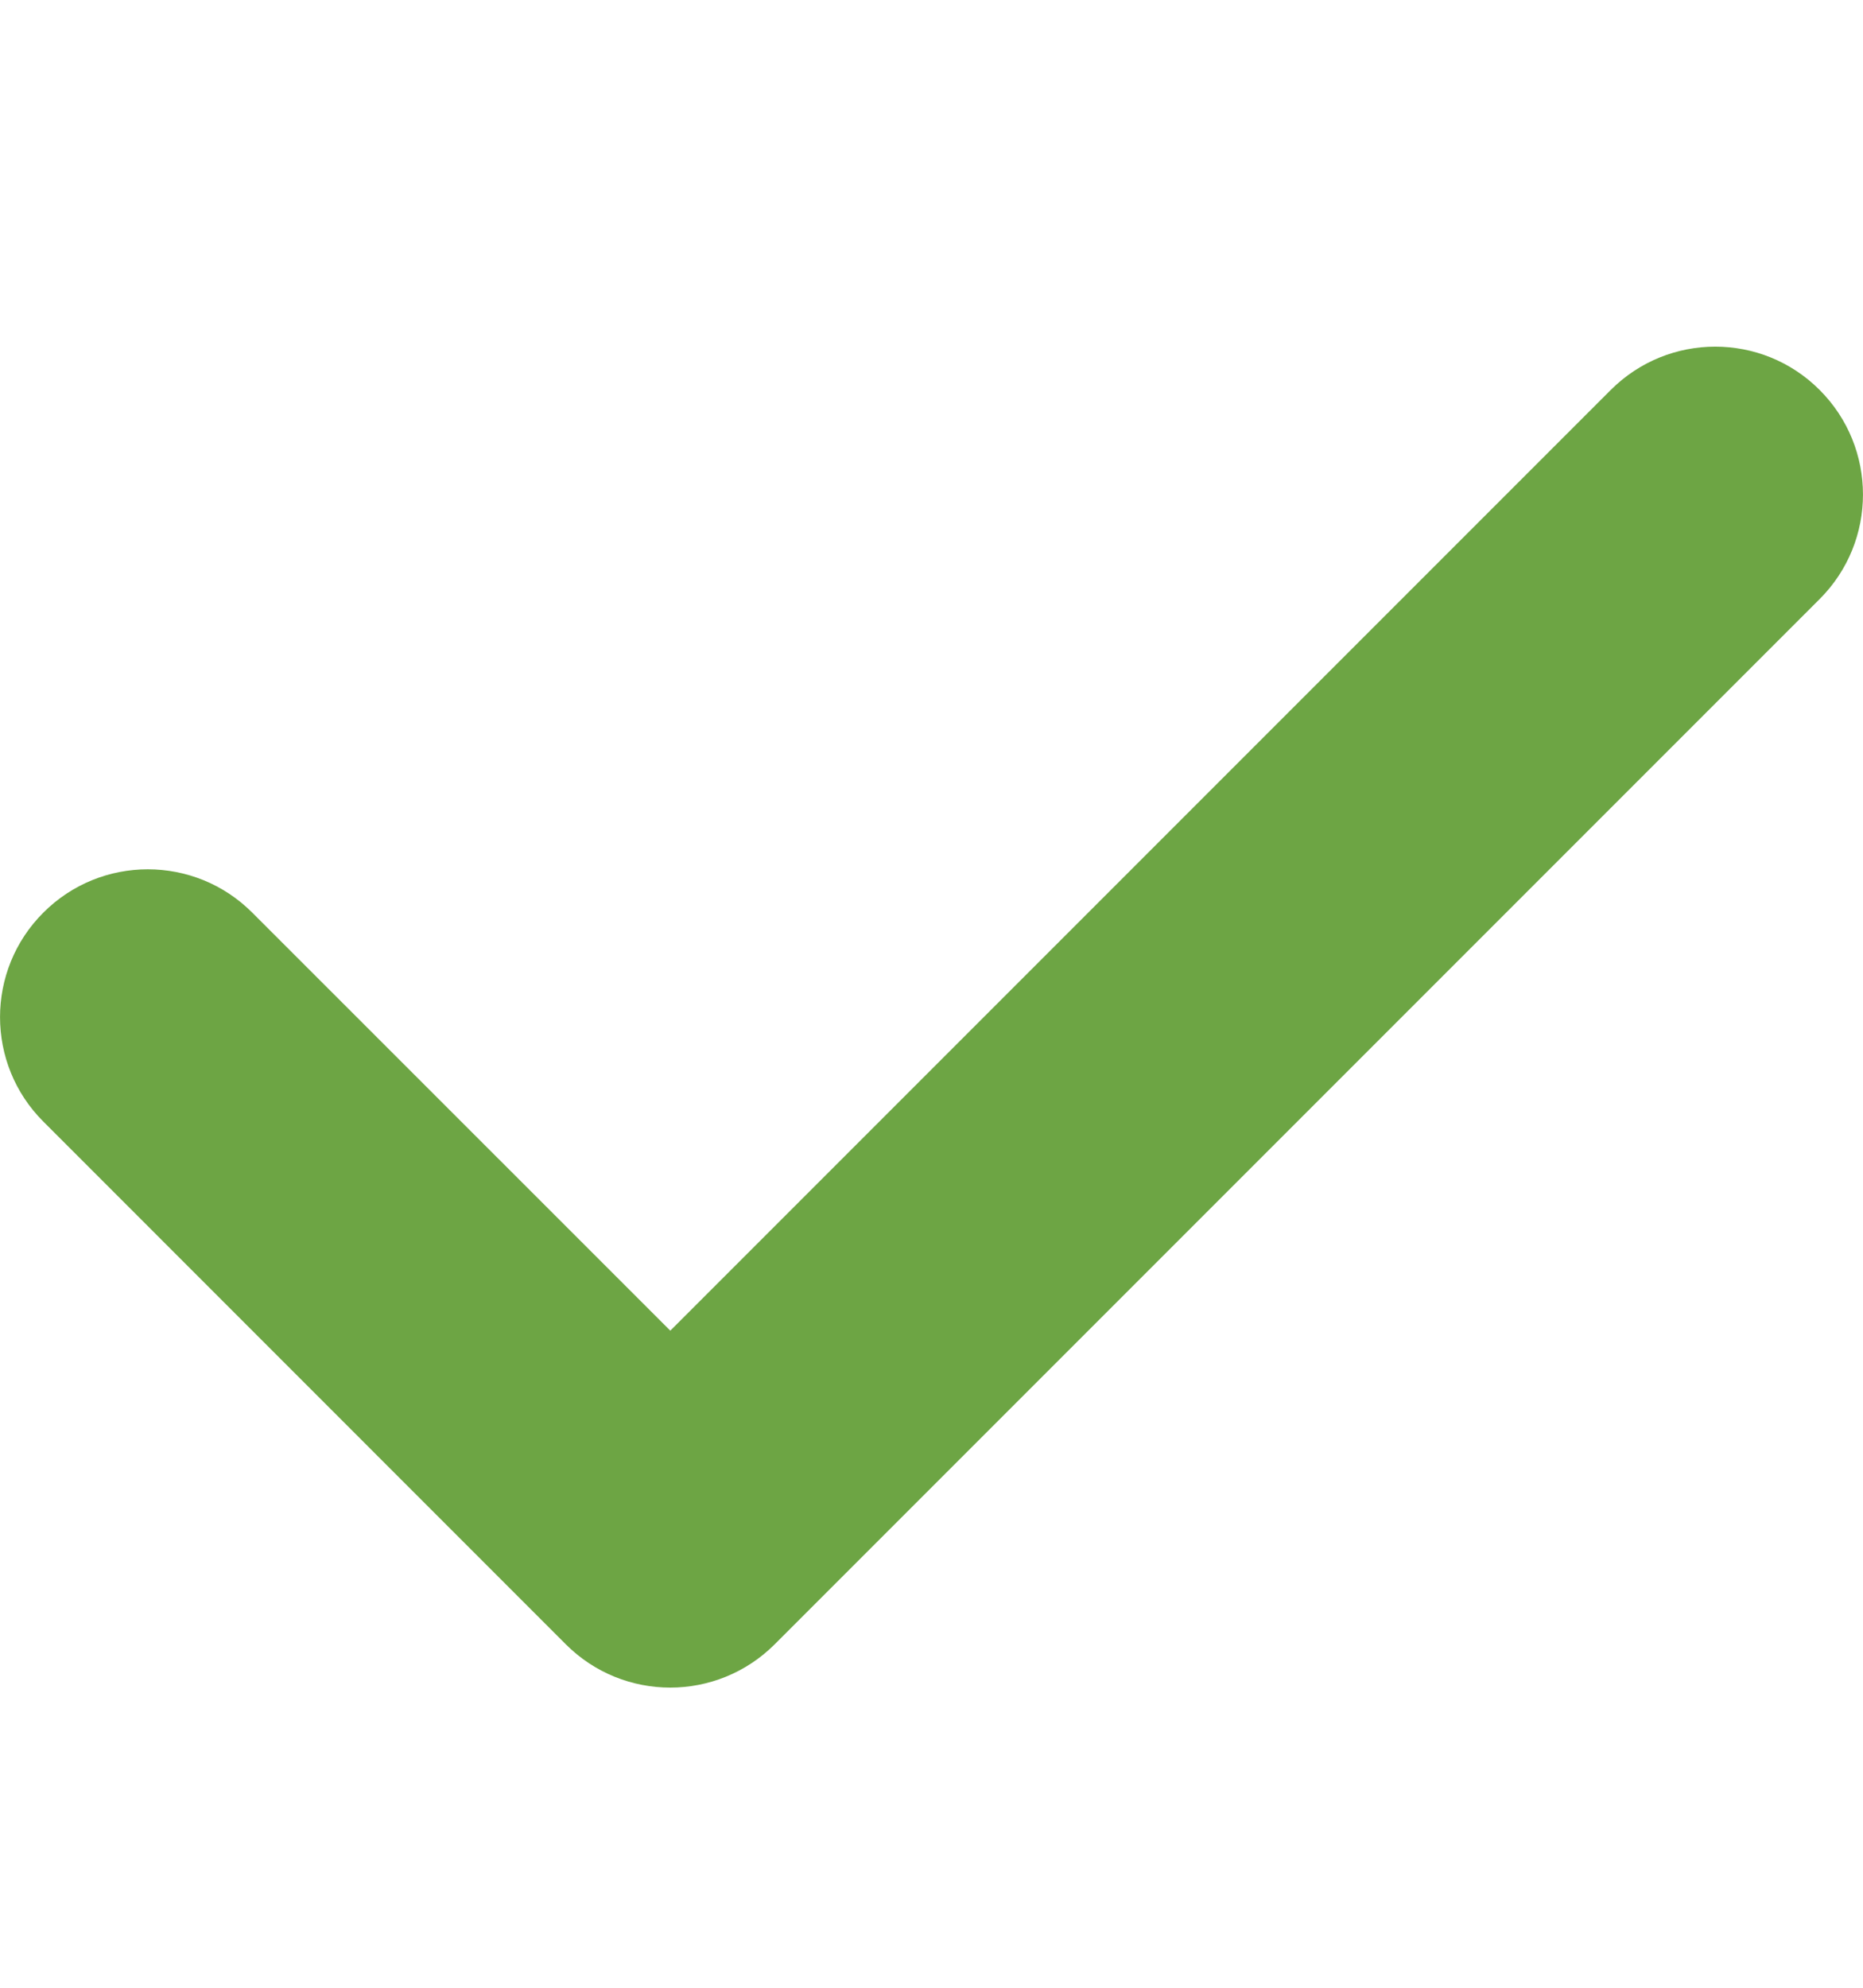 <svg width="15" height="16" viewBox="0 0 15 16" fill="none" xmlns="http://www.w3.org/2000/svg">
<g id="checked 1">
<path id="Vector" d="M5.397 13.584C5.092 13.584 4.788 13.468 4.555 13.235L0.349 9.028C-0.116 8.564 -0.116 7.81 0.349 7.346C0.813 6.881 1.567 6.881 2.031 7.346L5.397 10.711L12.969 3.139C13.434 2.674 14.187 2.674 14.651 3.139C15.116 3.604 15.116 4.357 14.651 4.822L6.238 13.235C6.006 13.467 5.701 13.584 5.397 13.584Z" fill="#6DA544"/>
</g>
</svg>

